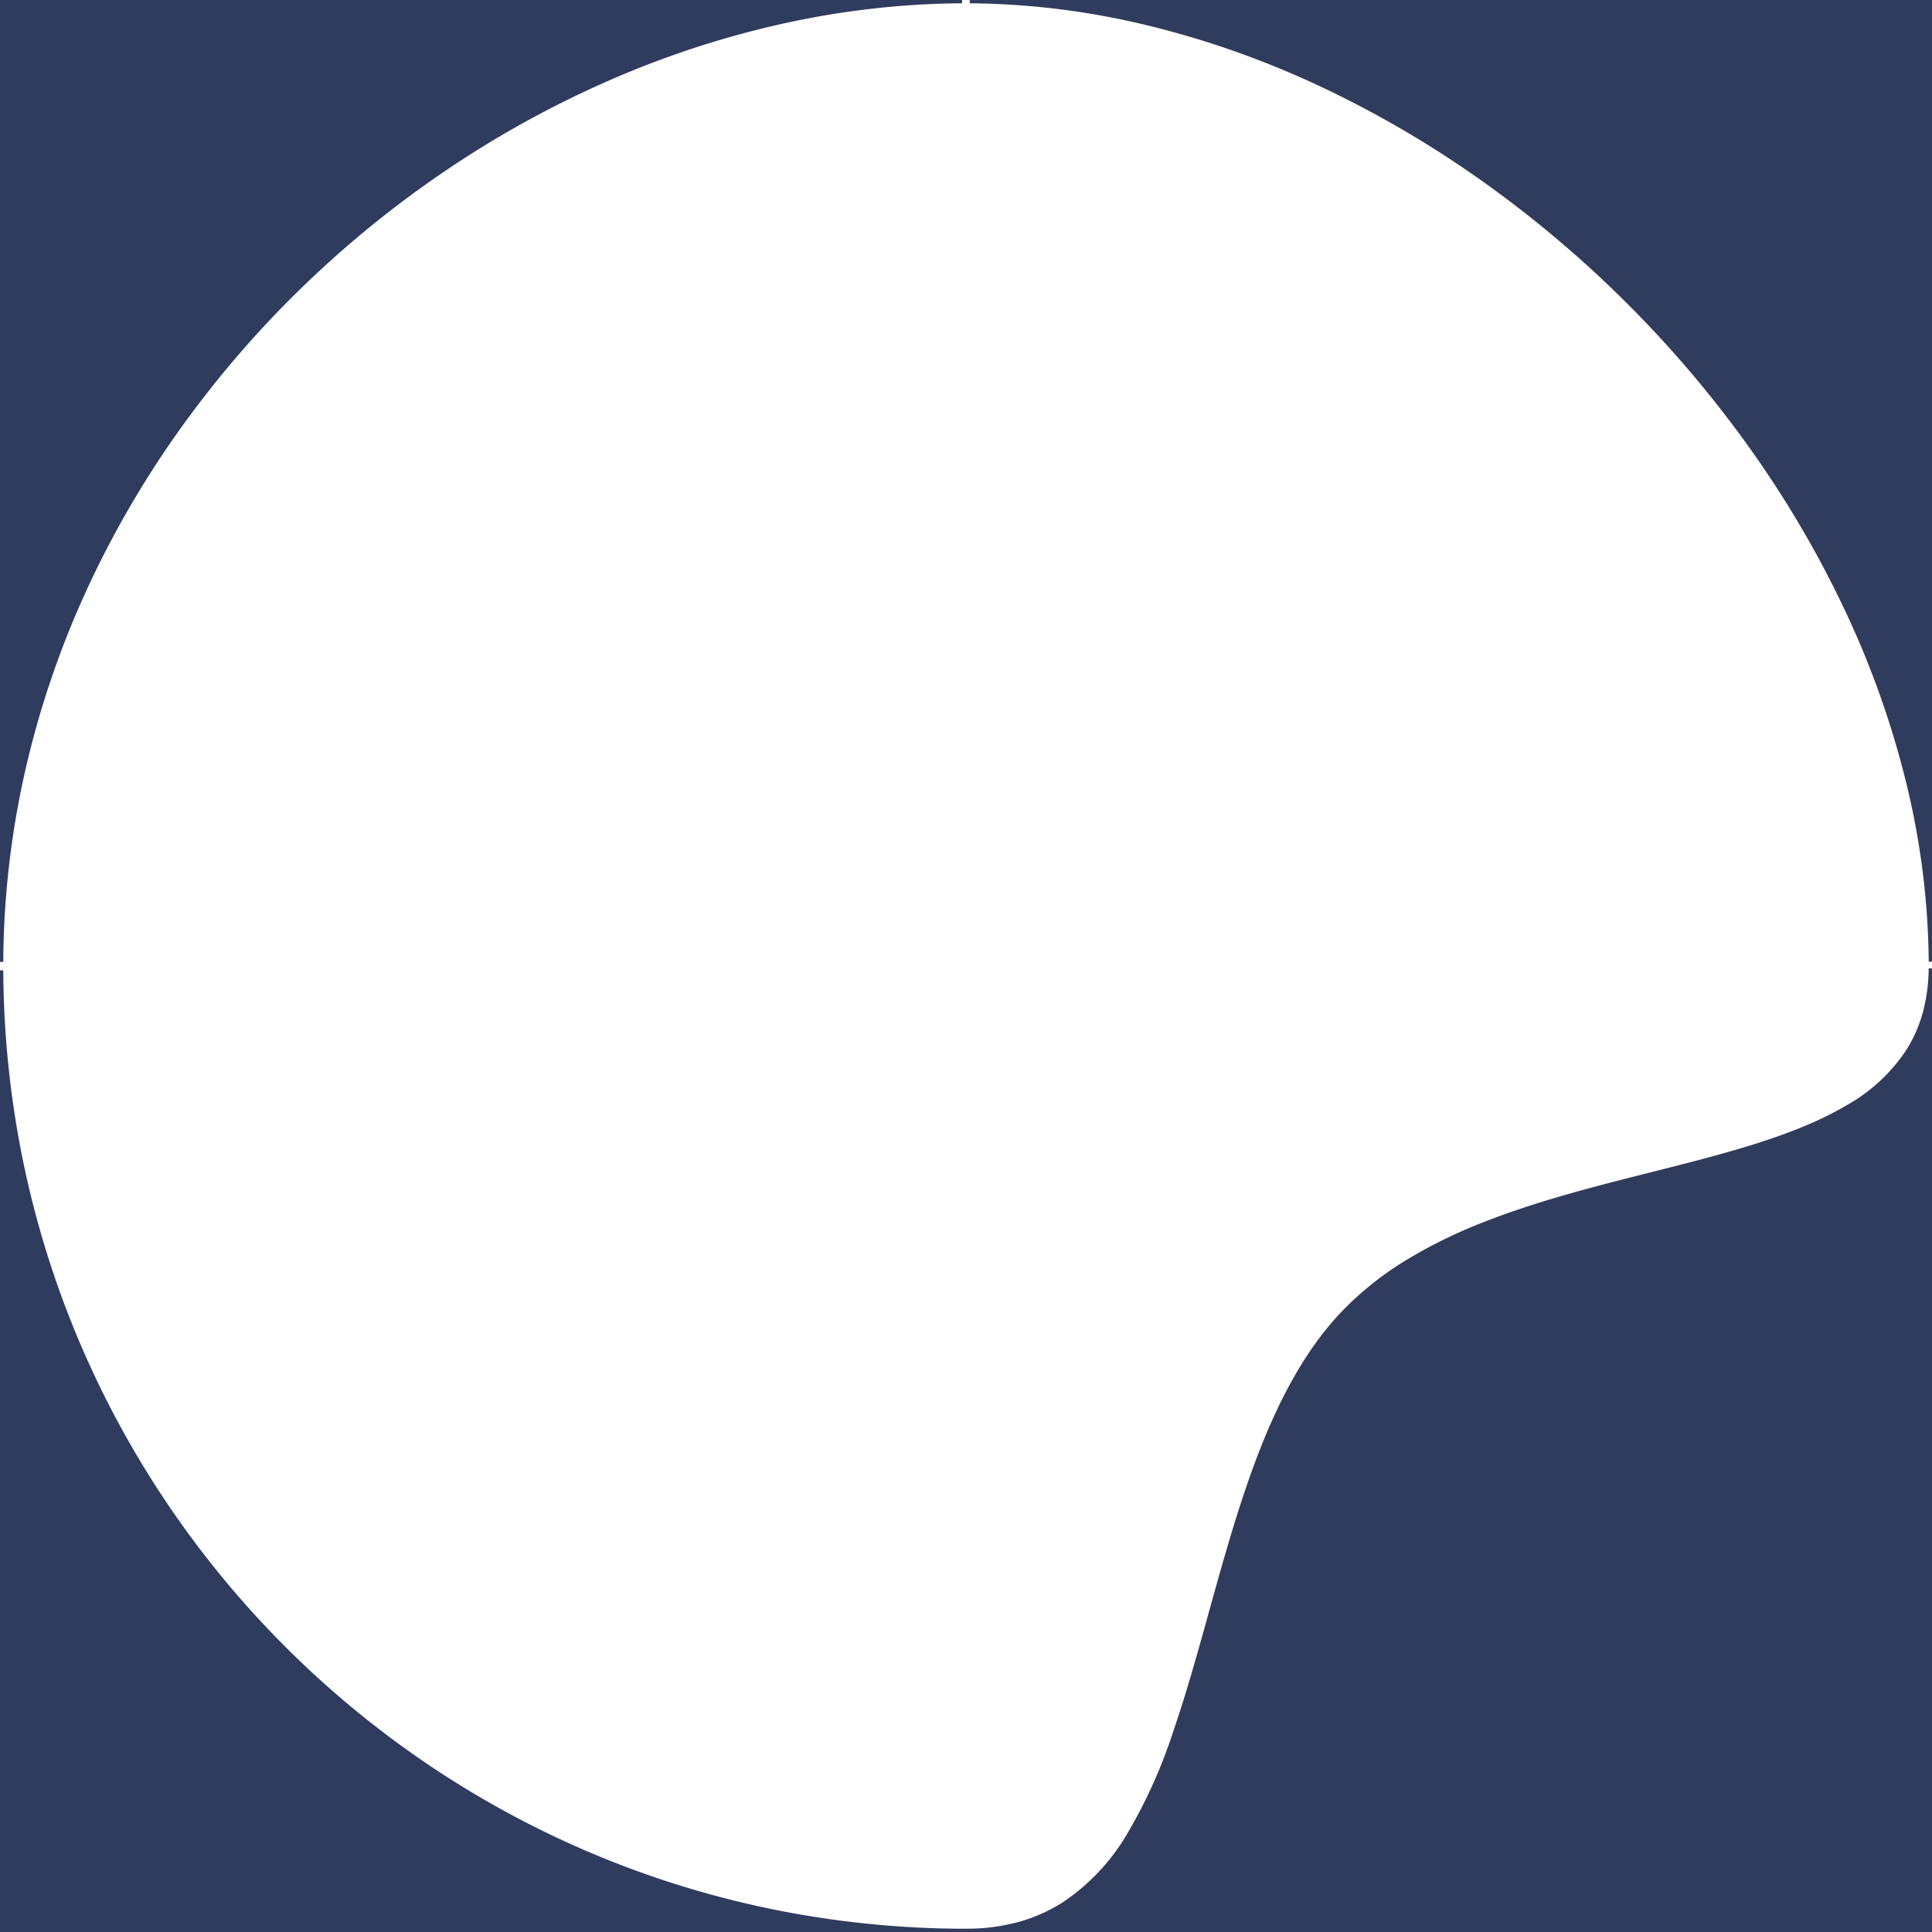<svg xmlns="http://www.w3.org/2000/svg" viewBox="0 0 295.002 295.002" width="100%" height="100%"  xmlns:xlink="http://www.w3.org/1999/xlink">
  <defs>
    <style>
      .cls-1 {
        fill: #303C5E ;
        stroke: #303C5E;
      }
    </style>
  </defs>
  <path id="Subtraction_1" data-name="Subtraction 1" class="cls-1" d="M-8726.5,7093l-147.5,0v-146.832a148.687,148.687,0,0,0,3,29.059a146.682,146.682,0,0,0,8.595,27.687a147.5,147.5,0,0,0,13.6,25.055a148.508,148.508,0,0,0,18.012,21.83a148.608,148.608,0,0,0,21.829,18.01a147.491,147.491,0,0,0,25.055,13.6a146.746,146.746,0,0,0,27.688,8.595a148.6,148.6,0,0,0,29.726,3h0ZM-8579,7093h-147.46a30.506,30.506,0,0,0,8.193,-1.072a25.341,25.341,0,0,0,6.807,-3.038a32.569,32.569,0,0,0,10.17,-10.919a78.923,78.923,0,0,0,6.965,-15.612c1.973,-5.75,3.65,-11.792,5.426,-18.188l0,-0.005h0c4.753,-17.116,9.667,-34.814,20.428,-45.867a48.6,48.6,0,0,1,9.838,-7.7a74.845,74.845,0,0,1,11.547,-5.6c8.105,-3.176,16.857,-5.388,25.322,-7.526h0.006c11.276,-2.849,21.925,-5.54,29.8,-10.176a26.942,26.942,0,0,0,9.433,-8.666a21.736,21.736,0,0,0,2.605,-5.908a27.029,27.029,0,0,0,0.914,-6.858l0,147.141ZM-8874,6944.867h0v-146.867h146.895a130.658,130.658,0,0,0,-26.907,3a144.6,144.6,0,0,0,-26.647,8.595a156.43,156.43,0,0,0,-24.919,13.6a161.788,161.788,0,0,0,-22.327,18.011a159.279,159.279,0,0,0,-18.869,21.83a150.977,150.977,0,0,0,-14.549,25.055a141.451,141.451,0,0,0,-9.362,27.687a135.642,135.642,0,0,0,-3.315,29.09ZM-8579,6944.839h0a119.223,119.223,0,0,0,-3.312,-26.851a139.774,139.774,0,0,0,-9.362,-26.648a160.747,160.747,0,0,0,-14.549,-24.919a174.024,174.024,0,0,0,-18.87,-22.327a174.012,174.012,0,0,0,-22.326,-18.87a160.837,160.837,0,0,0,-24.919,-14.548a139.8,139.8,0,0,0,-26.649,-9.363a119.264,119.264,0,0,0,-26.939,-3.312h146.926Z" transform="translate(8874.001 -6798)"/>
</svg>